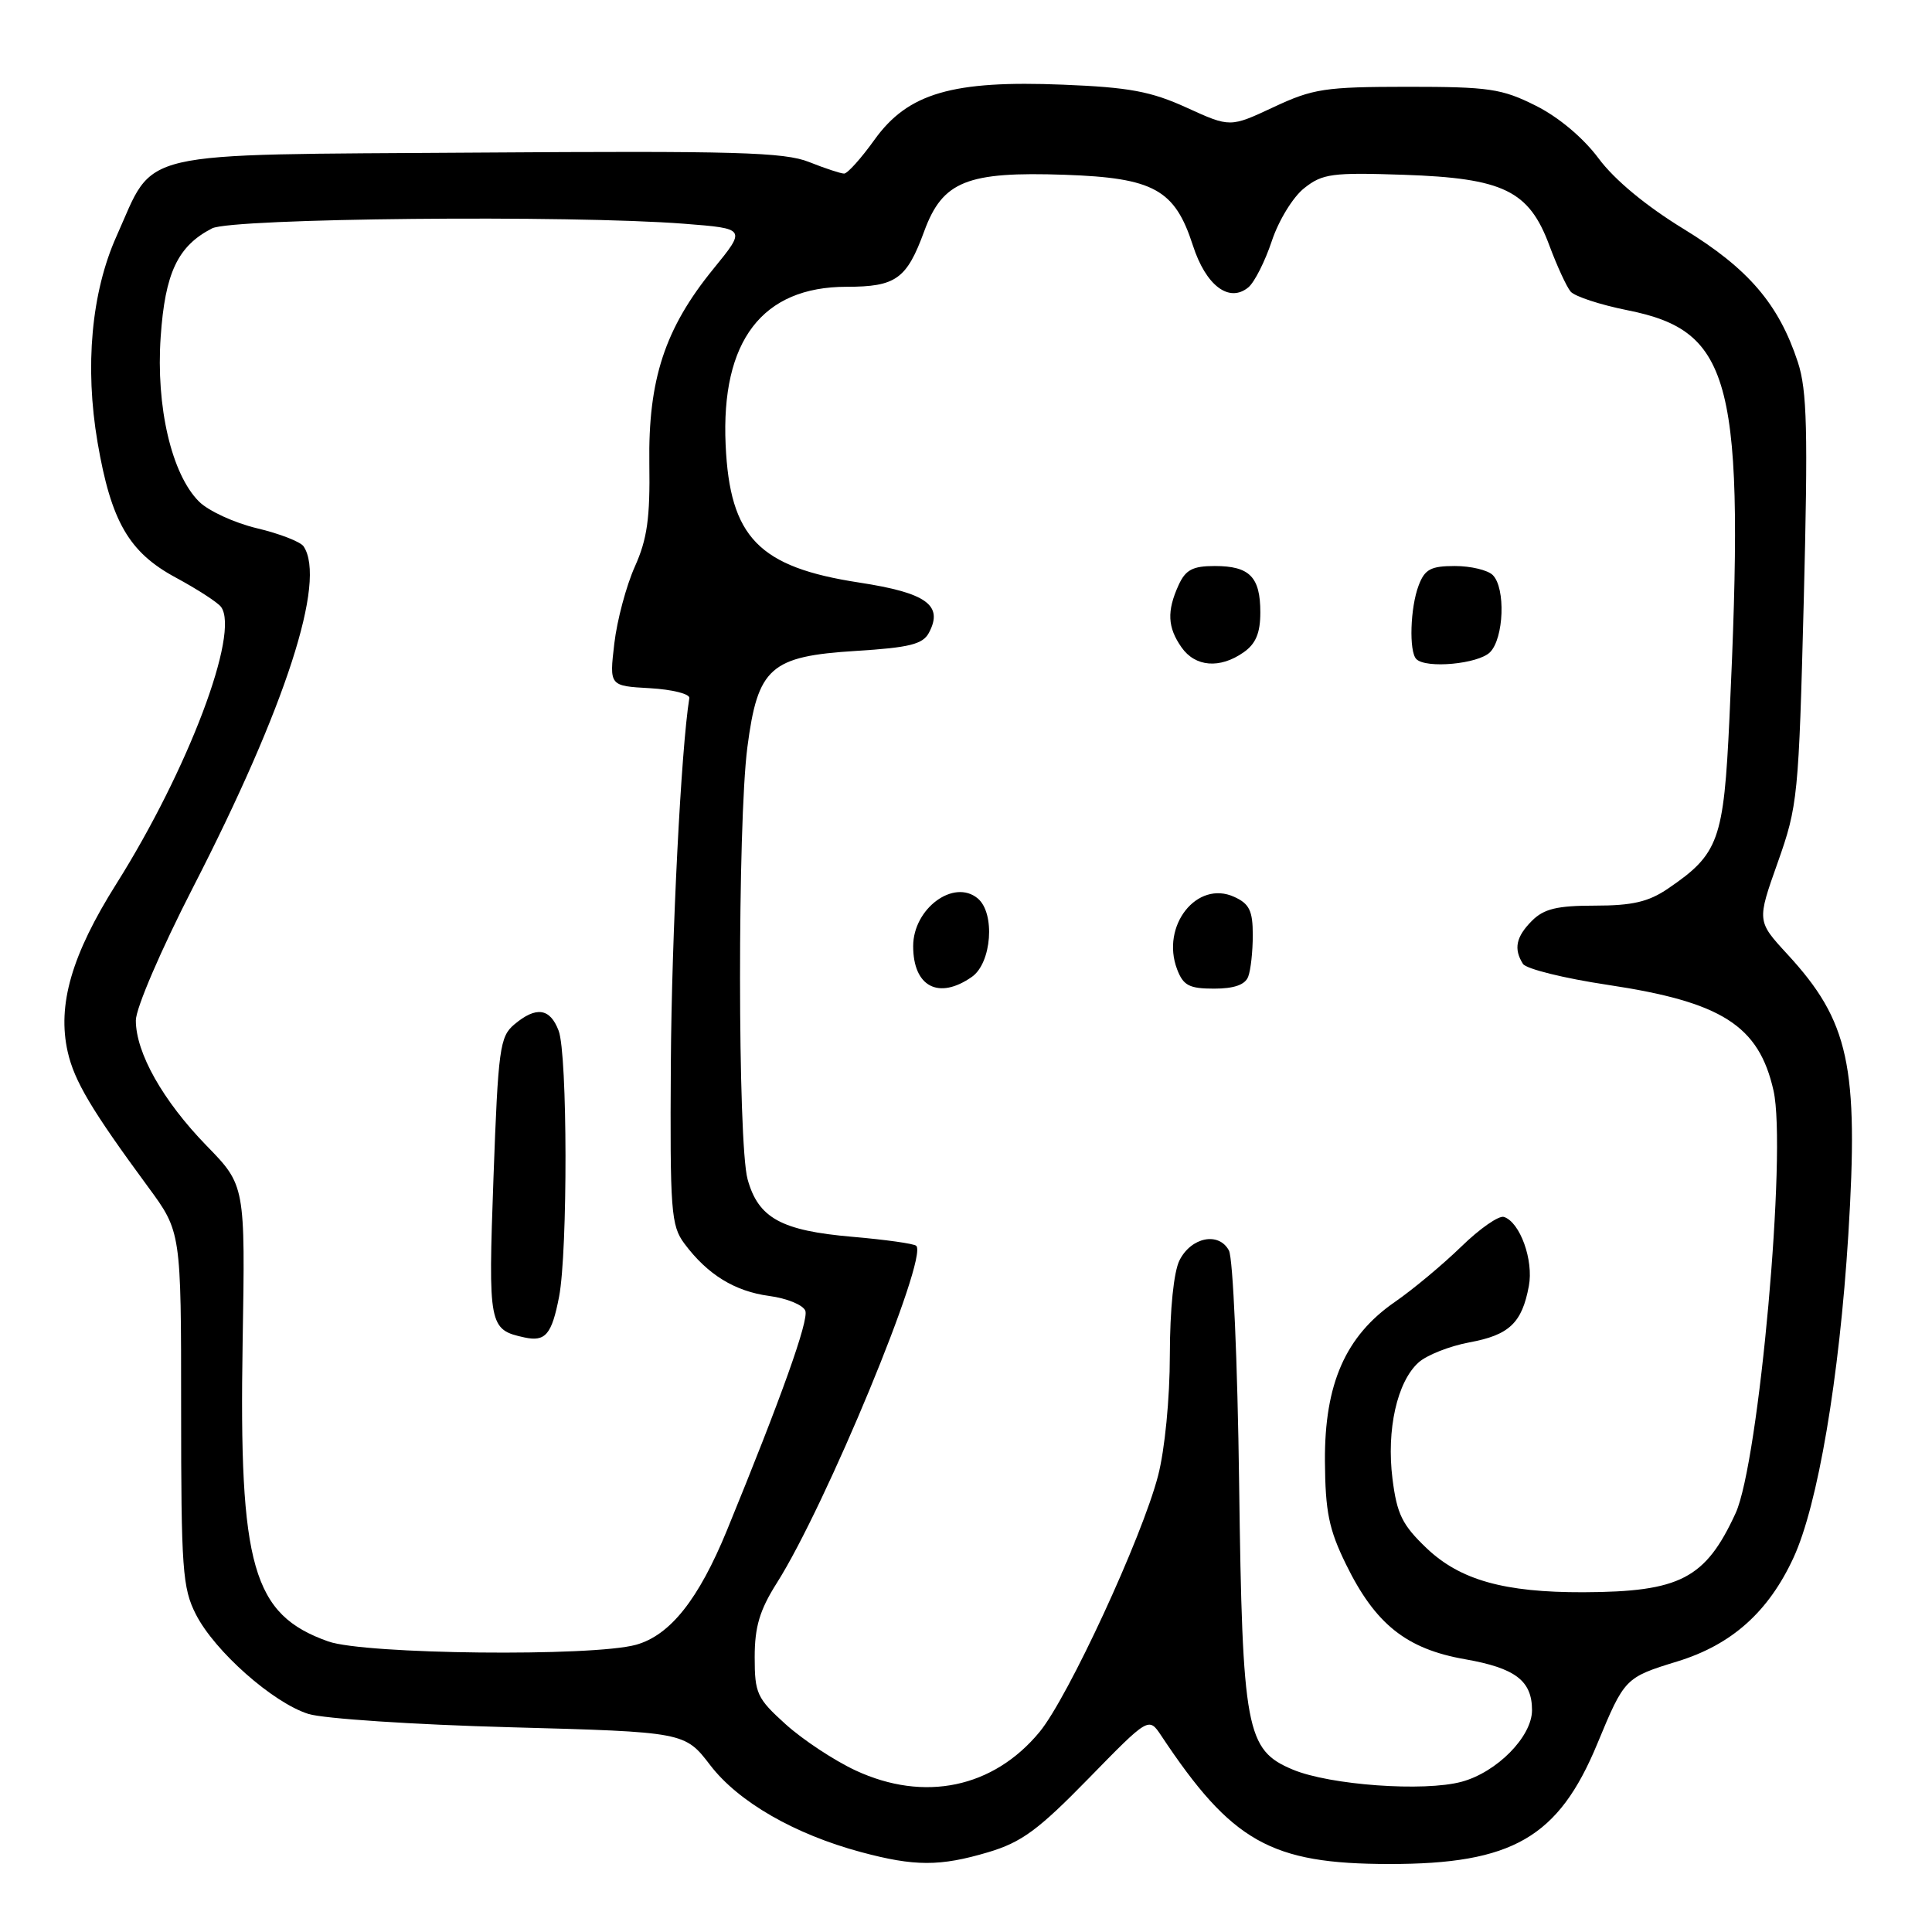 <?xml version="1.0" encoding="UTF-8" standalone="no"?>
<!DOCTYPE svg PUBLIC "-//W3C//DTD SVG 1.1//EN" "http://www.w3.org/Graphics/SVG/1.1/DTD/svg11.dtd" >
<svg xmlns="http://www.w3.org/2000/svg" xmlns:xlink="http://www.w3.org/1999/xlink" version="1.1" viewBox="0 0 256 256">
 <g >
 <path fill="currentColor"
d=" M 130.94 245.43 C 135.36 244.11 137.56 242.50 144.22 235.68 C 152.21 227.50 152.21 227.50 153.86 229.97 C 163.22 244.07 168.39 246.98 184.07 246.99 C 200.41 247.01 206.51 243.48 211.65 231.06 C 215.26 222.35 215.33 222.28 222.25 220.15 C 229.46 217.94 234.33 213.59 237.65 206.40 C 240.87 199.43 243.72 182.64 244.91 163.65 C 246.30 141.21 245.03 135.32 236.81 126.41 C 232.80 122.05 232.80 122.05 235.56 114.28 C 238.22 106.77 238.34 105.55 239.01 79.50 C 239.58 57.04 239.45 51.74 238.23 48.00 C 235.70 40.29 231.67 35.59 223.11 30.35 C 218.12 27.30 213.93 23.83 211.83 21.00 C 209.79 18.26 206.53 15.52 203.49 14.00 C 199.00 11.75 197.31 11.50 186.50 11.50 C 175.57 11.51 173.99 11.74 168.75 14.20 C 163.00 16.89 163.00 16.89 157.25 14.27 C 152.52 12.11 149.62 11.57 140.87 11.22 C 126.20 10.62 120.31 12.34 115.88 18.51 C 114.11 20.98 112.30 23.00 111.85 23.00 C 111.41 23.00 109.32 22.31 107.21 21.47 C 103.94 20.16 97.44 19.98 63.27 20.22 C 17.08 20.54 20.64 19.72 15.43 31.32 C 12.11 38.73 11.21 48.58 12.93 58.63 C 14.72 69.09 17.09 73.19 23.27 76.52 C 26.14 78.07 28.86 79.83 29.29 80.42 C 31.80 83.83 24.93 102.00 15.42 117.11 C 9.49 126.52 7.57 133.16 8.97 139.37 C 9.85 143.26 12.14 147.10 19.62 157.27 C 24.00 163.22 24.00 163.22 24.00 186.65 C 24.00 207.94 24.18 210.43 25.96 213.92 C 28.45 218.80 36.18 225.64 40.88 227.11 C 42.87 227.73 54.90 228.53 67.62 228.87 C 90.74 229.50 90.74 229.50 94.12 233.91 C 97.84 238.76 105.27 243.04 114.08 245.41 C 121.19 247.32 124.54 247.33 130.94 245.43 Z  M 113.36 234.59 C 110.53 233.27 106.37 230.52 104.11 228.48 C 100.30 225.04 100.00 224.39 100.00 219.58 C 100.00 215.56 100.66 213.35 102.93 209.76 C 109.41 199.55 123.01 166.67 121.41 165.08 C 121.13 164.79 117.31 164.26 112.92 163.88 C 103.52 163.07 100.48 161.40 99.06 156.26 C 97.74 151.53 97.72 109.11 99.03 99.02 C 100.41 88.43 102.06 86.96 113.42 86.25 C 120.49 85.81 122.27 85.37 123.08 83.86 C 125.04 80.19 122.77 78.56 113.84 77.19 C 100.53 75.15 96.71 71.21 96.15 58.96 C 95.52 45.16 101.00 38.00 112.18 38.00 C 118.71 38.00 120.14 36.98 122.46 30.65 C 124.90 24.00 128.12 22.71 141.11 23.16 C 152.89 23.57 155.67 25.11 158.06 32.51 C 159.78 37.85 162.87 40.18 165.42 38.07 C 166.23 37.39 167.62 34.64 168.52 31.94 C 169.42 29.22 171.34 26.08 172.83 24.92 C 175.24 23.01 176.52 22.84 186.00 23.16 C 199.22 23.61 202.60 25.25 205.30 32.53 C 206.31 35.24 207.57 37.98 208.11 38.63 C 208.64 39.27 212.02 40.38 215.61 41.10 C 229.60 43.88 231.24 50.43 229.16 95.19 C 228.40 111.38 227.76 113.15 221.01 117.75 C 218.44 119.50 216.29 120.00 211.35 120.00 C 206.33 120.00 204.58 120.42 203.00 122.00 C 200.88 124.12 200.54 125.73 201.80 127.72 C 202.23 128.39 207.29 129.64 213.04 130.50 C 228.16 132.77 233.06 135.89 235.00 144.51 C 236.79 152.42 233.07 193.76 229.98 200.50 C 225.98 209.19 222.64 210.93 209.80 210.98 C 199.33 211.01 193.48 209.37 189.04 205.15 C 185.80 202.06 185.10 200.64 184.51 195.94 C 183.70 189.45 185.12 183.10 187.96 180.54 C 189.04 179.56 192.08 178.36 194.71 177.87 C 199.98 176.90 201.67 175.30 202.58 170.41 C 203.23 166.99 201.41 161.94 199.28 161.25 C 198.61 161.03 196.07 162.80 193.63 165.18 C 191.19 167.55 187.24 170.85 184.85 172.50 C 178.29 177.02 175.50 183.37 175.56 193.60 C 175.61 200.32 176.08 202.64 178.35 207.28 C 182.23 215.21 186.35 218.50 194.14 219.86 C 200.80 221.03 203.00 222.71 203.00 226.61 C 203.00 230.11 198.36 234.82 193.68 236.09 C 188.71 237.44 176.22 236.54 171.30 234.48 C 165.11 231.89 164.62 229.29 164.19 196.51 C 163.98 180.42 163.38 166.71 162.84 165.70 C 161.50 163.19 157.84 163.92 156.29 167.00 C 155.53 168.51 155.02 173.48 155.01 179.54 C 155.01 185.31 154.34 192.12 153.45 195.54 C 151.33 203.72 141.54 224.89 137.75 229.49 C 131.63 236.91 122.47 238.83 113.36 234.59 Z  M 128.78 129.44 C 131.41 127.60 131.90 120.99 129.55 119.04 C 126.38 116.41 121.00 120.39 121.00 125.37 C 121.00 130.75 124.38 132.52 128.78 129.44 Z  M 165.39 129.42 C 165.73 128.55 166.00 126.06 166.00 123.90 C 166.00 120.68 165.55 119.75 163.54 118.84 C 158.60 116.58 153.79 122.68 155.97 128.43 C 156.79 130.59 157.58 131.00 160.87 131.00 C 163.52 131.00 164.98 130.49 165.39 129.42 Z  M 164.78 86.44 C 166.40 85.31 167.00 83.88 167.00 81.14 C 167.00 76.45 165.58 75.00 160.96 75.00 C 158.03 75.00 157.09 75.50 156.16 77.55 C 154.60 80.98 154.70 83.13 156.56 85.78 C 158.38 88.38 161.64 88.64 164.78 86.44 Z  M 197.43 86.43 C 199.28 84.58 199.52 77.92 197.80 76.20 C 197.14 75.54 194.88 75.00 192.78 75.00 C 189.59 75.00 188.79 75.43 187.98 77.57 C 186.86 80.50 186.68 86.34 187.67 87.33 C 188.96 88.63 195.87 87.98 197.43 86.43 Z  M 43.50 217.50 C 33.47 213.95 31.65 207.63 32.15 177.90 C 32.50 157.07 32.50 157.07 27.35 151.79 C 21.59 145.86 18.00 139.51 18.00 135.21 C 18.00 133.60 21.34 125.83 25.61 117.52 C 37.87 93.64 43.27 76.96 40.23 72.40 C 39.83 71.79 37.05 70.71 34.06 70.00 C 31.07 69.29 27.61 67.70 26.37 66.46 C 22.73 62.83 20.65 53.89 21.29 44.65 C 21.87 36.16 23.55 32.60 28.10 30.26 C 30.73 28.91 75.56 28.47 90.69 29.65 C 98.88 30.29 98.88 30.29 94.51 35.65 C 88.10 43.52 85.88 50.28 86.04 61.41 C 86.15 68.65 85.76 71.43 84.12 75.08 C 82.99 77.60 81.76 82.18 81.40 85.27 C 80.74 90.89 80.74 90.89 86.12 91.19 C 89.08 91.36 91.43 91.95 91.34 92.50 C 90.25 99.22 89.00 123.91 88.89 140.85 C 88.77 160.51 88.91 162.40 90.69 164.79 C 93.75 168.89 97.34 171.10 101.92 171.72 C 104.26 172.03 106.41 172.91 106.71 173.68 C 107.19 174.94 103.52 185.21 96.33 202.76 C 92.57 211.93 88.80 216.68 84.28 217.94 C 78.50 219.54 48.36 219.22 43.50 217.50 Z  M 74.08 171.83 C 75.24 165.78 75.21 139.67 74.02 136.57 C 72.88 133.57 71.04 133.31 68.14 135.75 C 66.23 137.36 66.01 138.95 65.39 156.01 C 64.68 175.72 64.77 176.19 69.50 177.22 C 72.27 177.82 73.11 176.83 74.08 171.83 Z "/>
</g>
</svg>